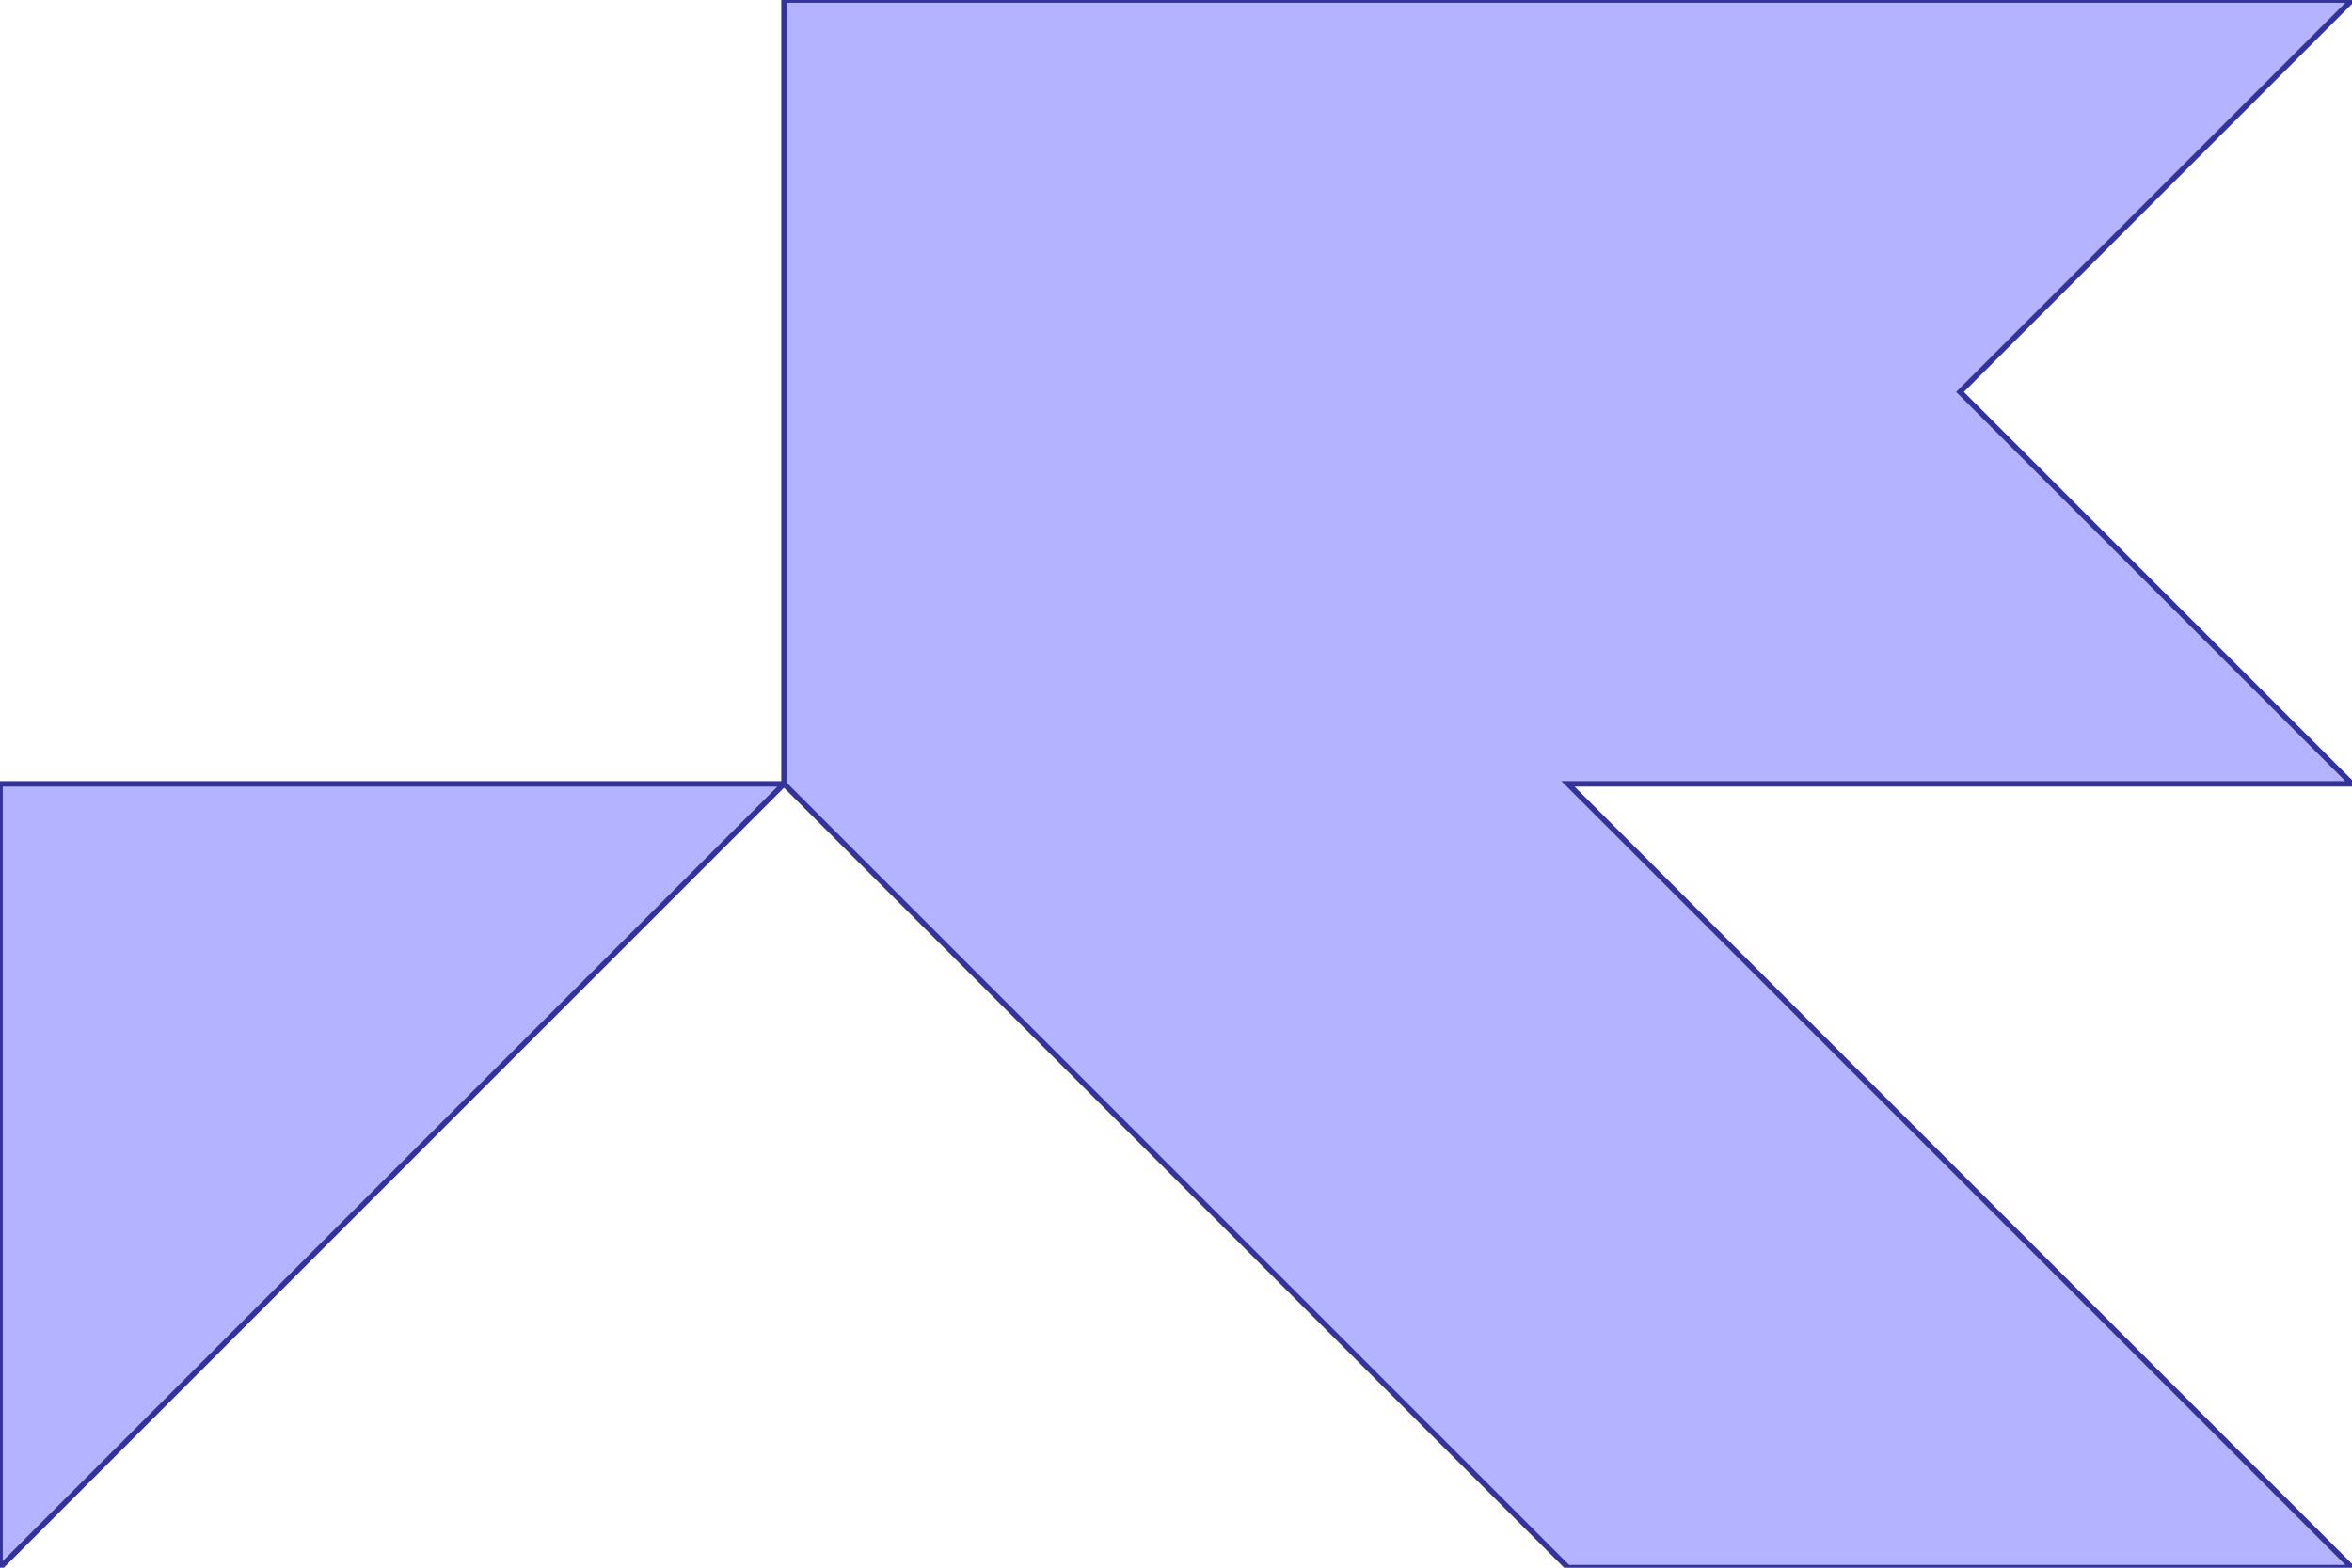 <?xml version="1.0" standalone="no"?>
<!DOCTYPE svg PUBLIC "-//W3C//DTD SVG 1.1//EN"
"http://www.w3.org/Graphics/SVG/1.1/DTD/svg11.dtd">
<svg  version="1.1" xmlns="http://www.w3.org/2000/svg" xmlns:xlink="http://www.w3.org/1999/xlink" viewBox="0 0 3 2">
<g title="A + B (CGAL Real)" fill-rule="evenodd">
<path d="M 1.0,0 L 2.0,0 L 3.0,0 L 2.5,0.5 L 3.0,1.0 L 2.0,1.0 L 3.0,2.0 L 2.0,2.0 L 1.0,1.0 L 0,2.0 L 0,1.0 L 1.0,1.0 L 1.0,0 z" style="fill-opacity:0.3;fill:rgb(0,0,255);stroke:rgb(51,51,153);stroke-width:0.007" />
</g></svg>